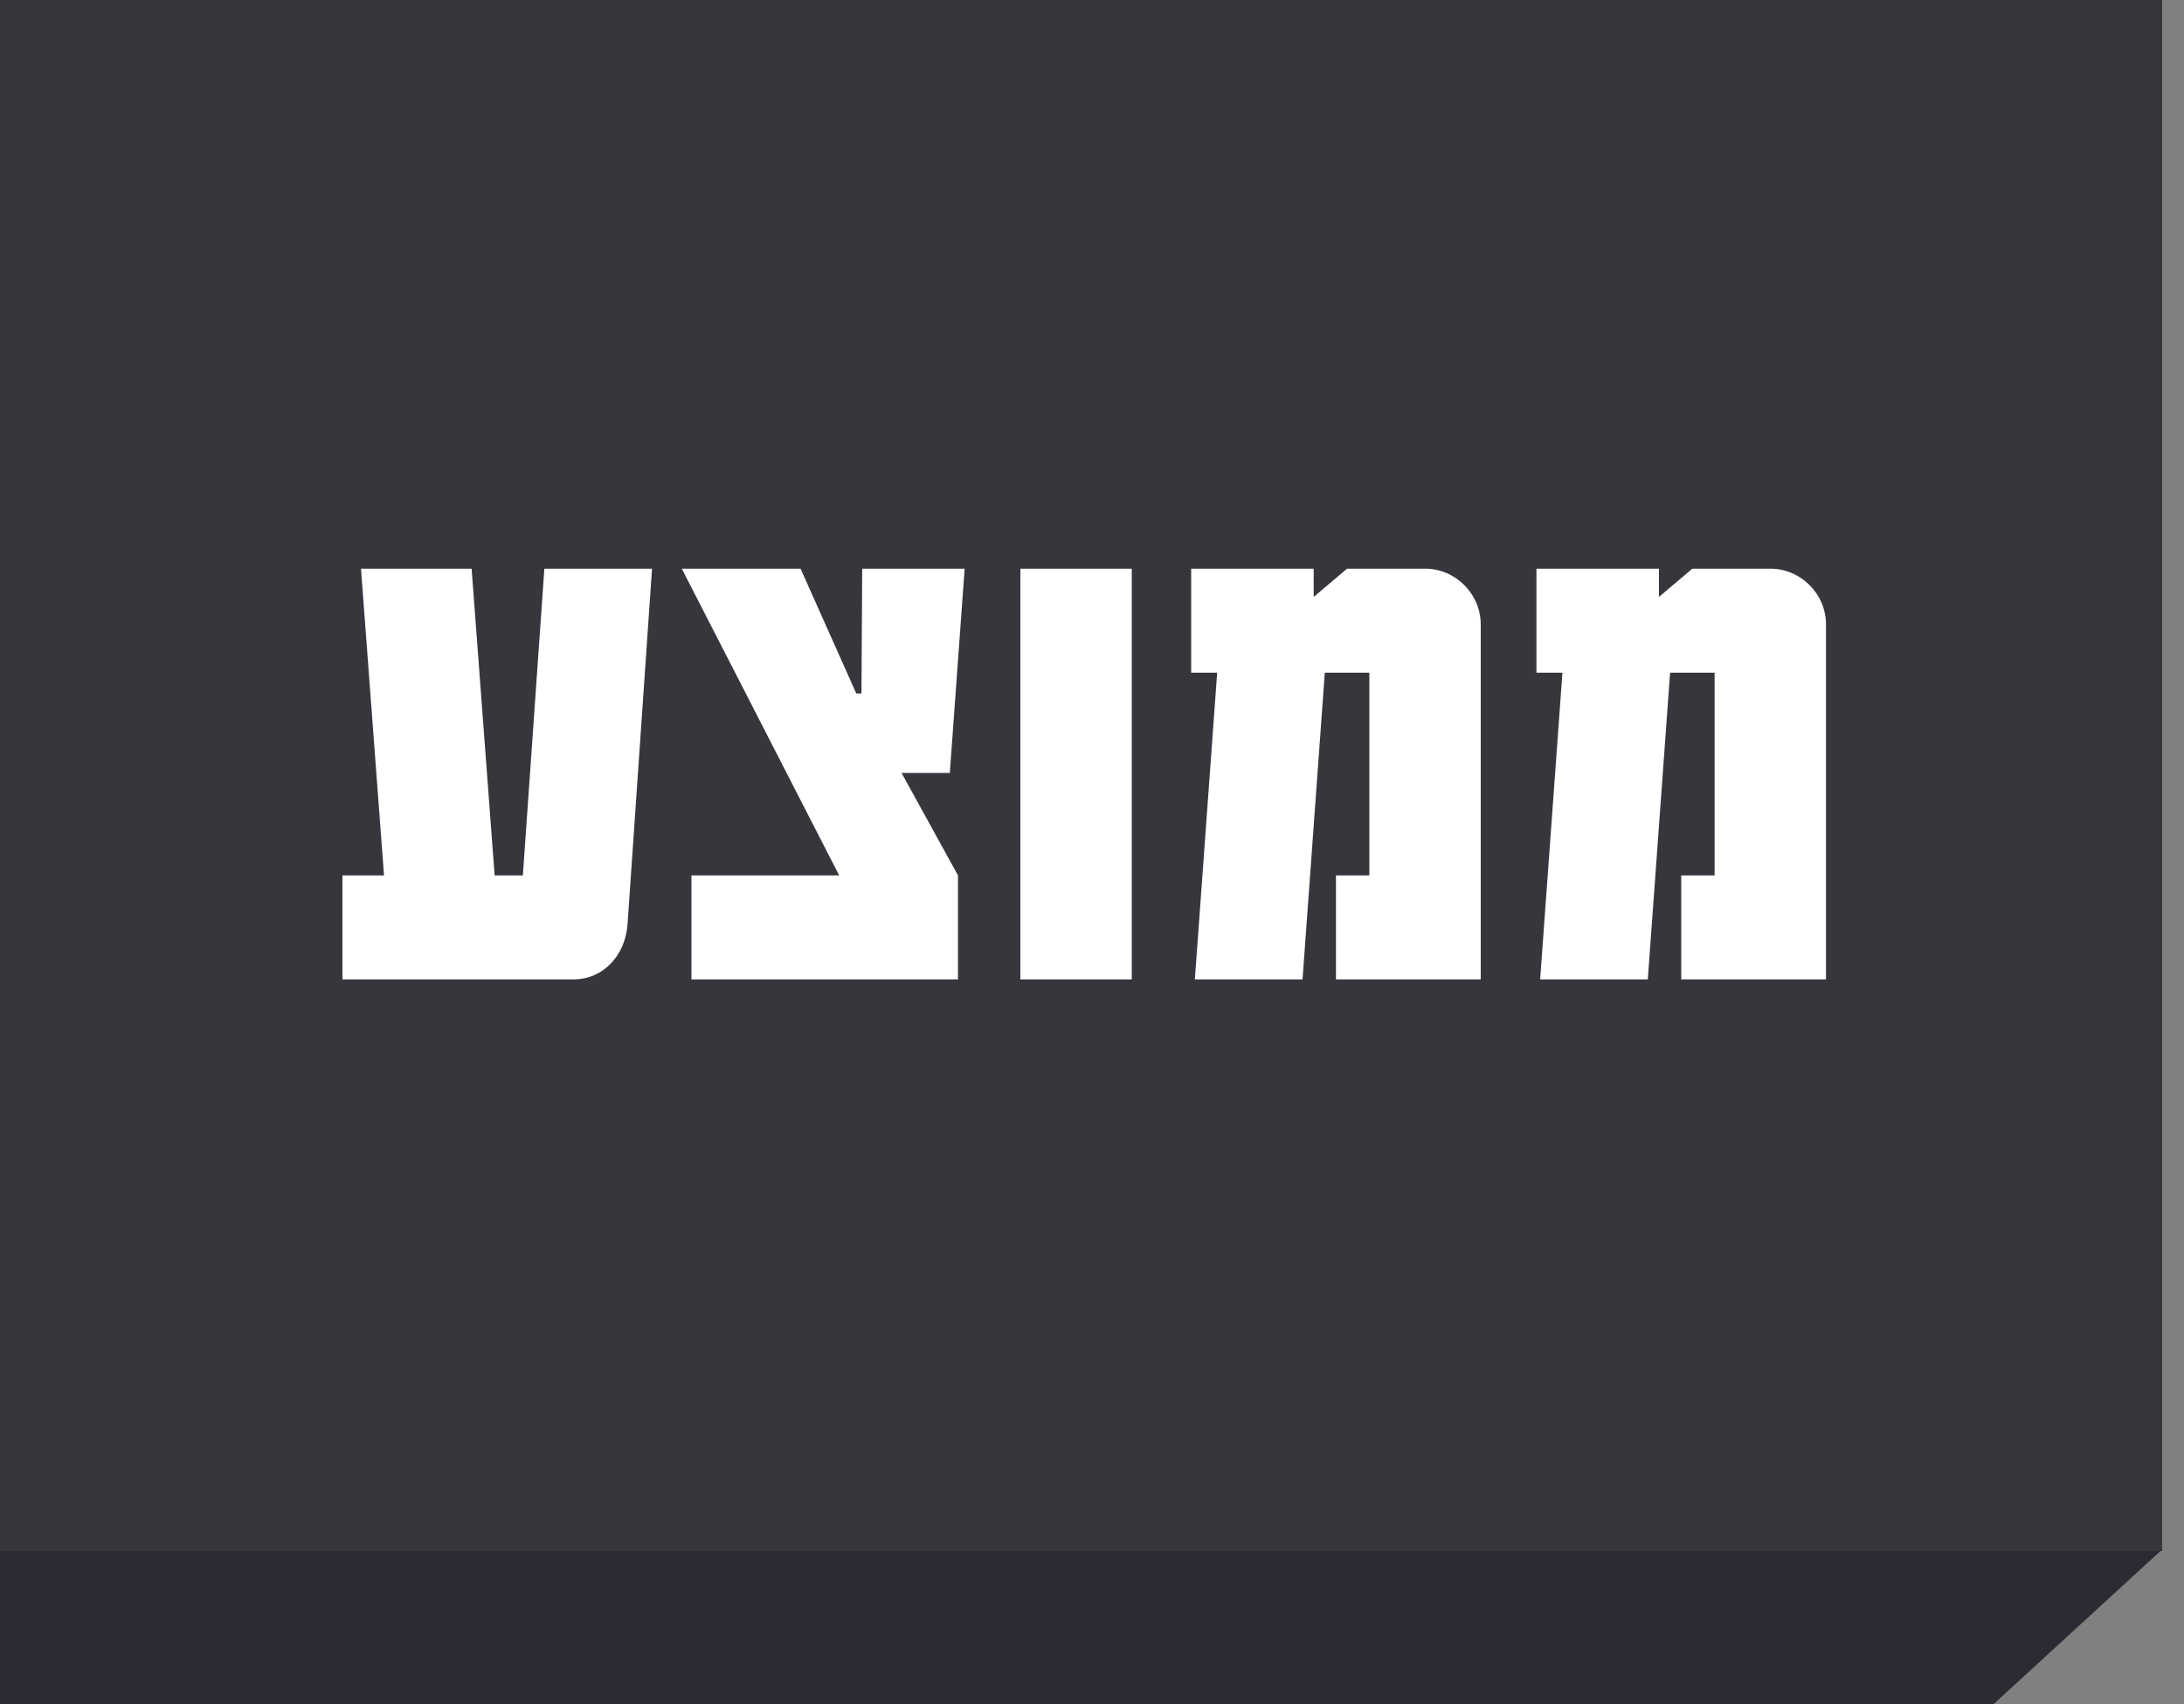<?xml version="1.0" encoding="utf-8"?>
<!-- Generator: Adobe Illustrator 16.0.0, SVG Export Plug-In . SVG Version: 6.00 Build 0)  -->
<!DOCTYPE svg PUBLIC "-//W3C//DTD SVG 1.1//EN" "http://www.w3.org/Graphics/SVG/1.1/DTD/svg11.dtd">
<svg version="1.1" id="Layer_1" xmlns="http://www.w3.org/2000/svg" xmlns:xlink="http://www.w3.org/1999/xlink" x="0px" y="0px"
	 width="100px" height="78px" viewBox="0 0 100 78" enable-background="new 0 0 100 78" xml:space="preserve">
<rect x="0" y="0" width="100" height="78" fill="#808080" stroke="none"/>
<polygon fill="#2B2B33" points="0,0 0,78 91.287,78 99,70.926 99,0 "/>
<rect fill="#36363D" width="99" height="71"/>
<g>
	<defs>
		<rect id="SVGID_25_" width="100" height="78"/>
	</defs>
	<clipPath id="SVGID_2_">
		<use xlink:href="#SVGID_25_"  overflow="visible"/>
	</clipPath>
</g>
<g>
	<path fill="#FFFFFF" d="M28.733,42.316c-0.102,1.394-1.088,2.516-2.481,2.516H15.679v-4.76h1.904l-1.054-14.041h5.065l1.054,14.041
		h1.292l0.985-14.041h4.93L28.733,42.316z"/>
	<path fill="#FFFFFF" d="M43.49,35.381h-2.21l2.583,4.691v4.76H31.659v-4.76h6.765l-7.207-14.041h5.439l2.55,5.712h0.238
		l0.034-5.712h4.691L43.49,35.381z"/>
	<path fill="#FFFFFF" d="M46.721,44.832V26.031h5.1v18.801H46.721z"/>
	<path fill="#FFFFFF" d="M61.17,44.832v-4.76h1.529v-9.281H60.66L59.64,44.832h-4.93l1.021-14.041h-1.19v-4.76h5.609v1.293
		l1.53-1.293h3.569c1.395,0,2.55,1.156,2.55,2.551v16.25H61.17z"/>
	<path fill="#FFFFFF" d="M76.979,44.832v-4.76h1.529v-9.281H76.47l-1.021,14.041h-4.93l1.021-14.041h-1.19v-4.76h5.609v1.293
		l1.53-1.293h3.569c1.395,0,2.55,1.156,2.55,2.551v16.25H76.979z"/>
</g>
</svg>
